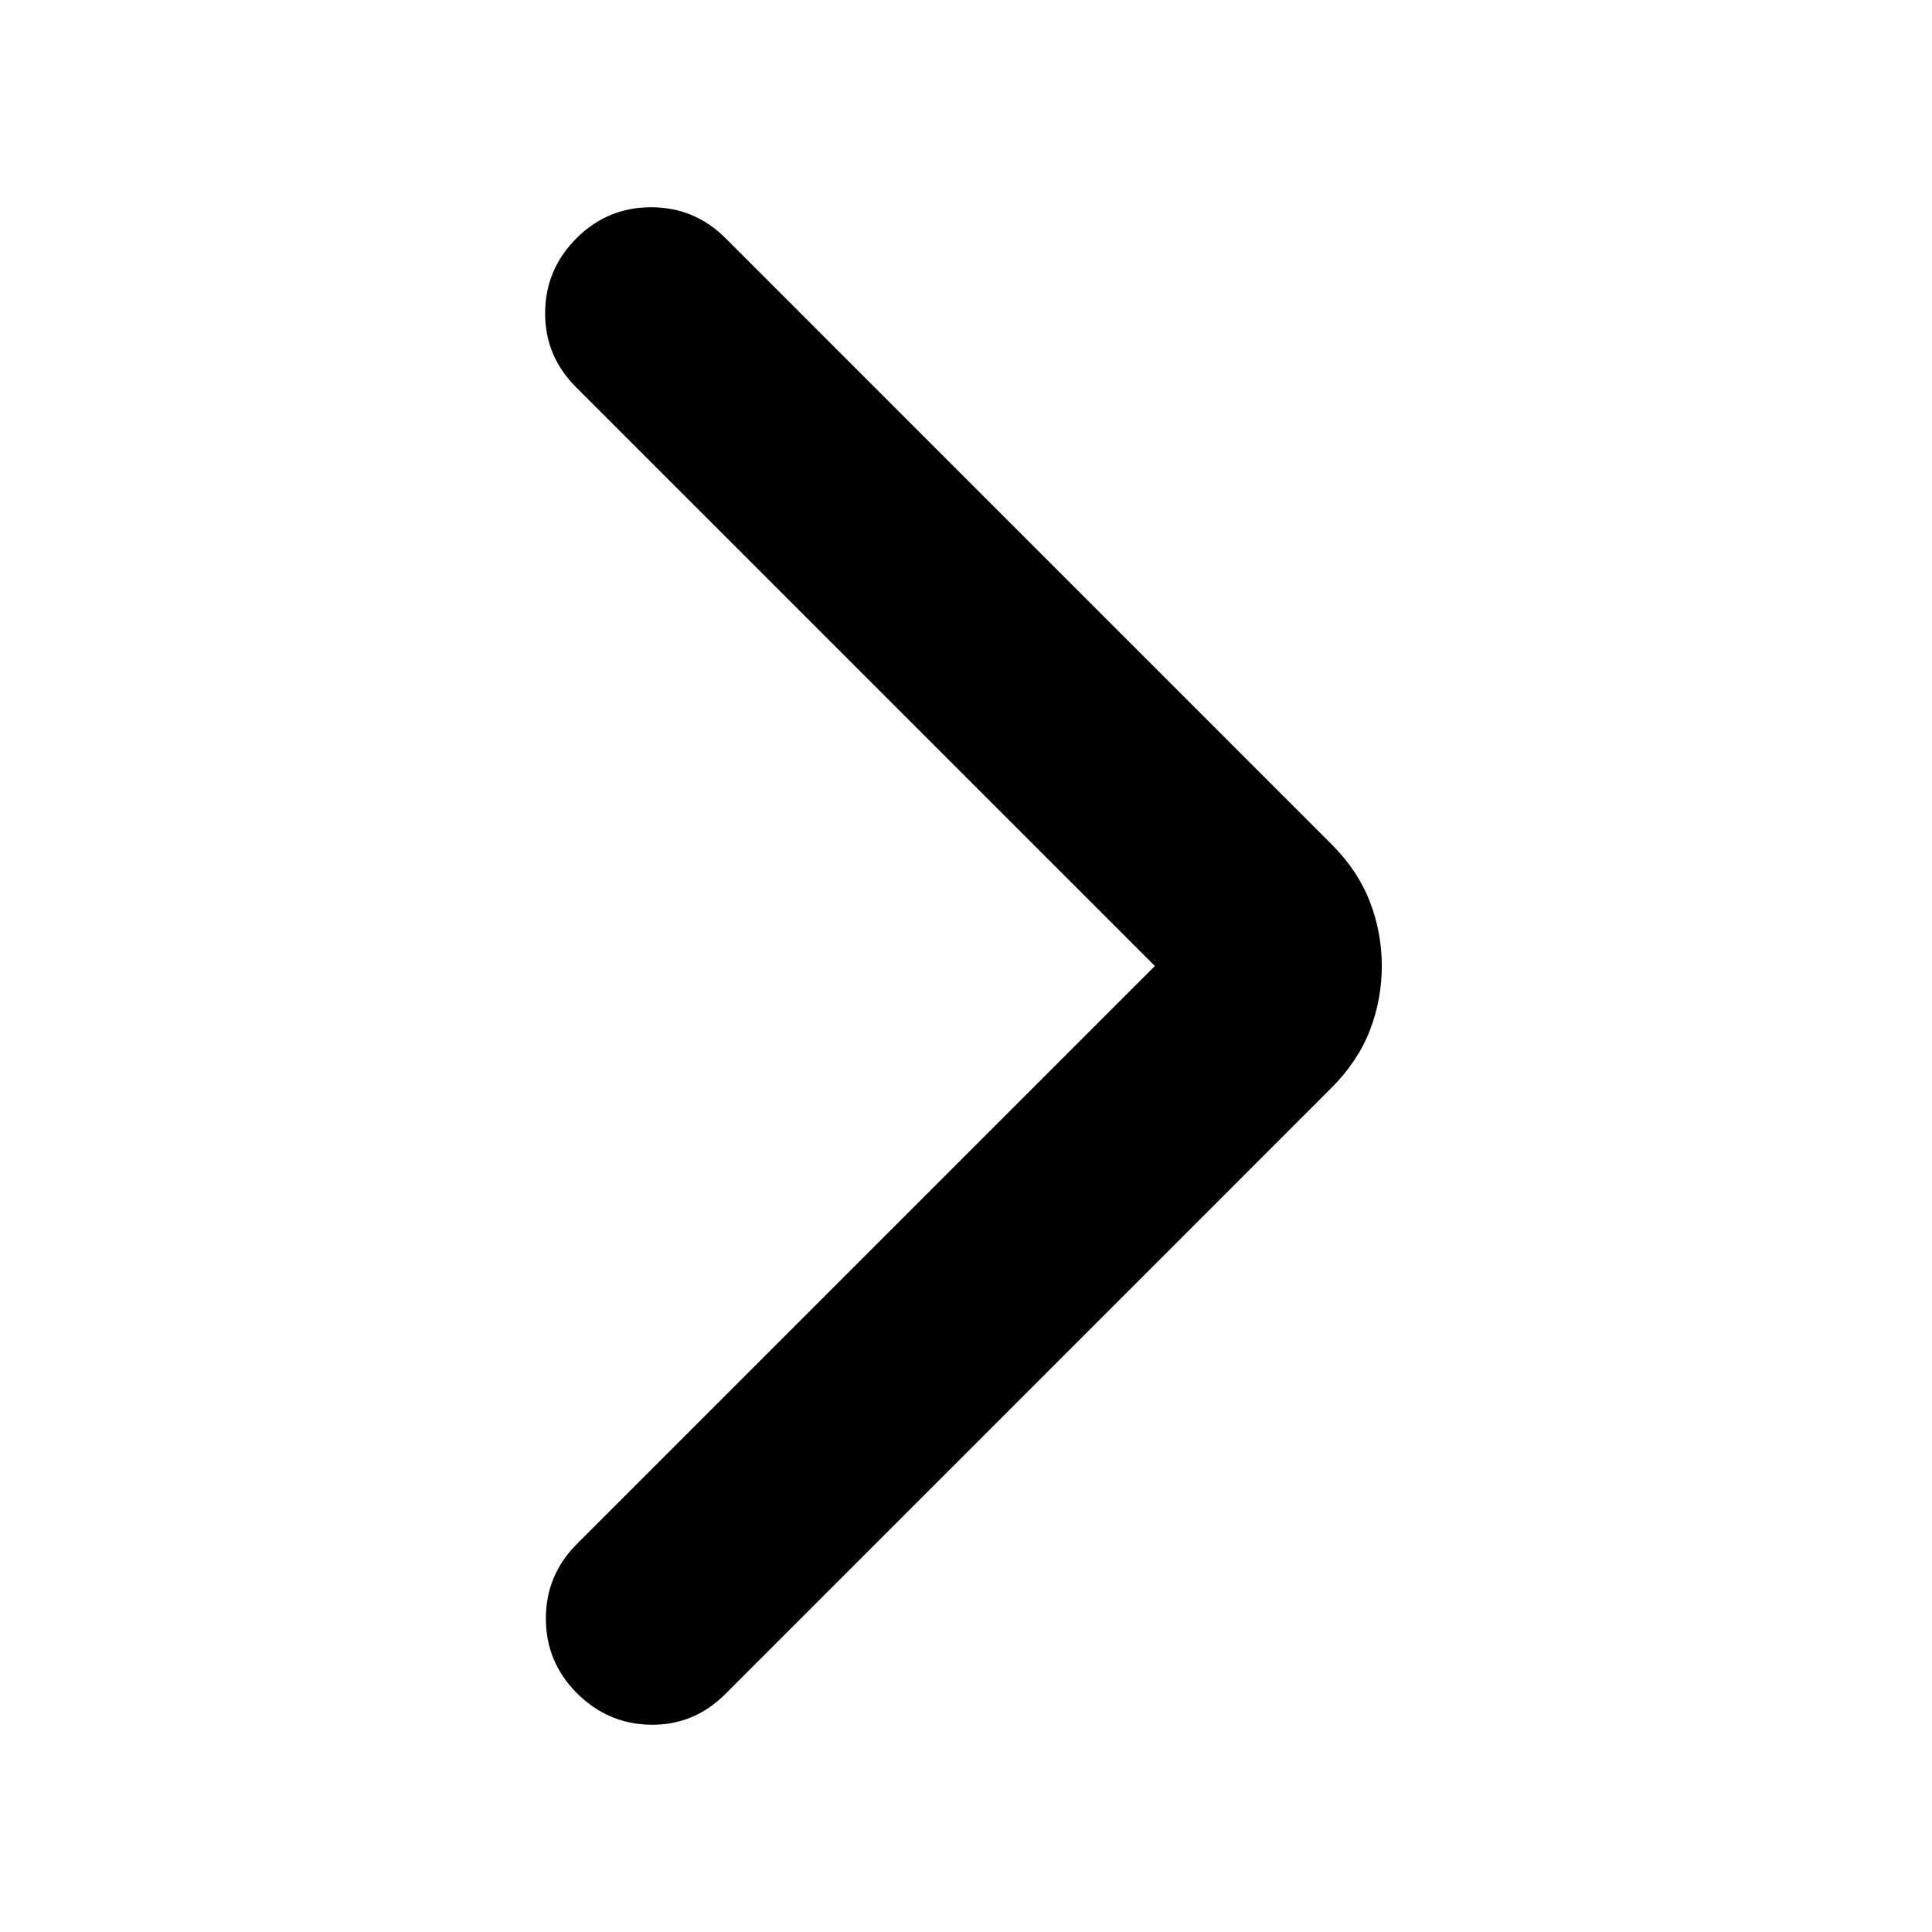 <svg xmlns="http://www.w3.org/2000/svg" height="24" viewBox="0 -960 960 960" width="24"><path d="M573.85-480 286.17-767.67q-15.43-15.44-15.3-36.96.13-21.52 15.56-36.96 15.44-15.43 37.08-15.43t37.08 15.43L661.5-540.65q13.17 13.17 19.14 28.58 5.97 15.42 5.97 32.07t-5.97 32.07q-5.97 15.41-19.14 28.58L360.33-118.17q-15.44 15.43-36.83 15.18t-36.83-15.68q-15.43-15.44-15.43-37.08t15.43-37.08L573.85-480Z"/></svg>